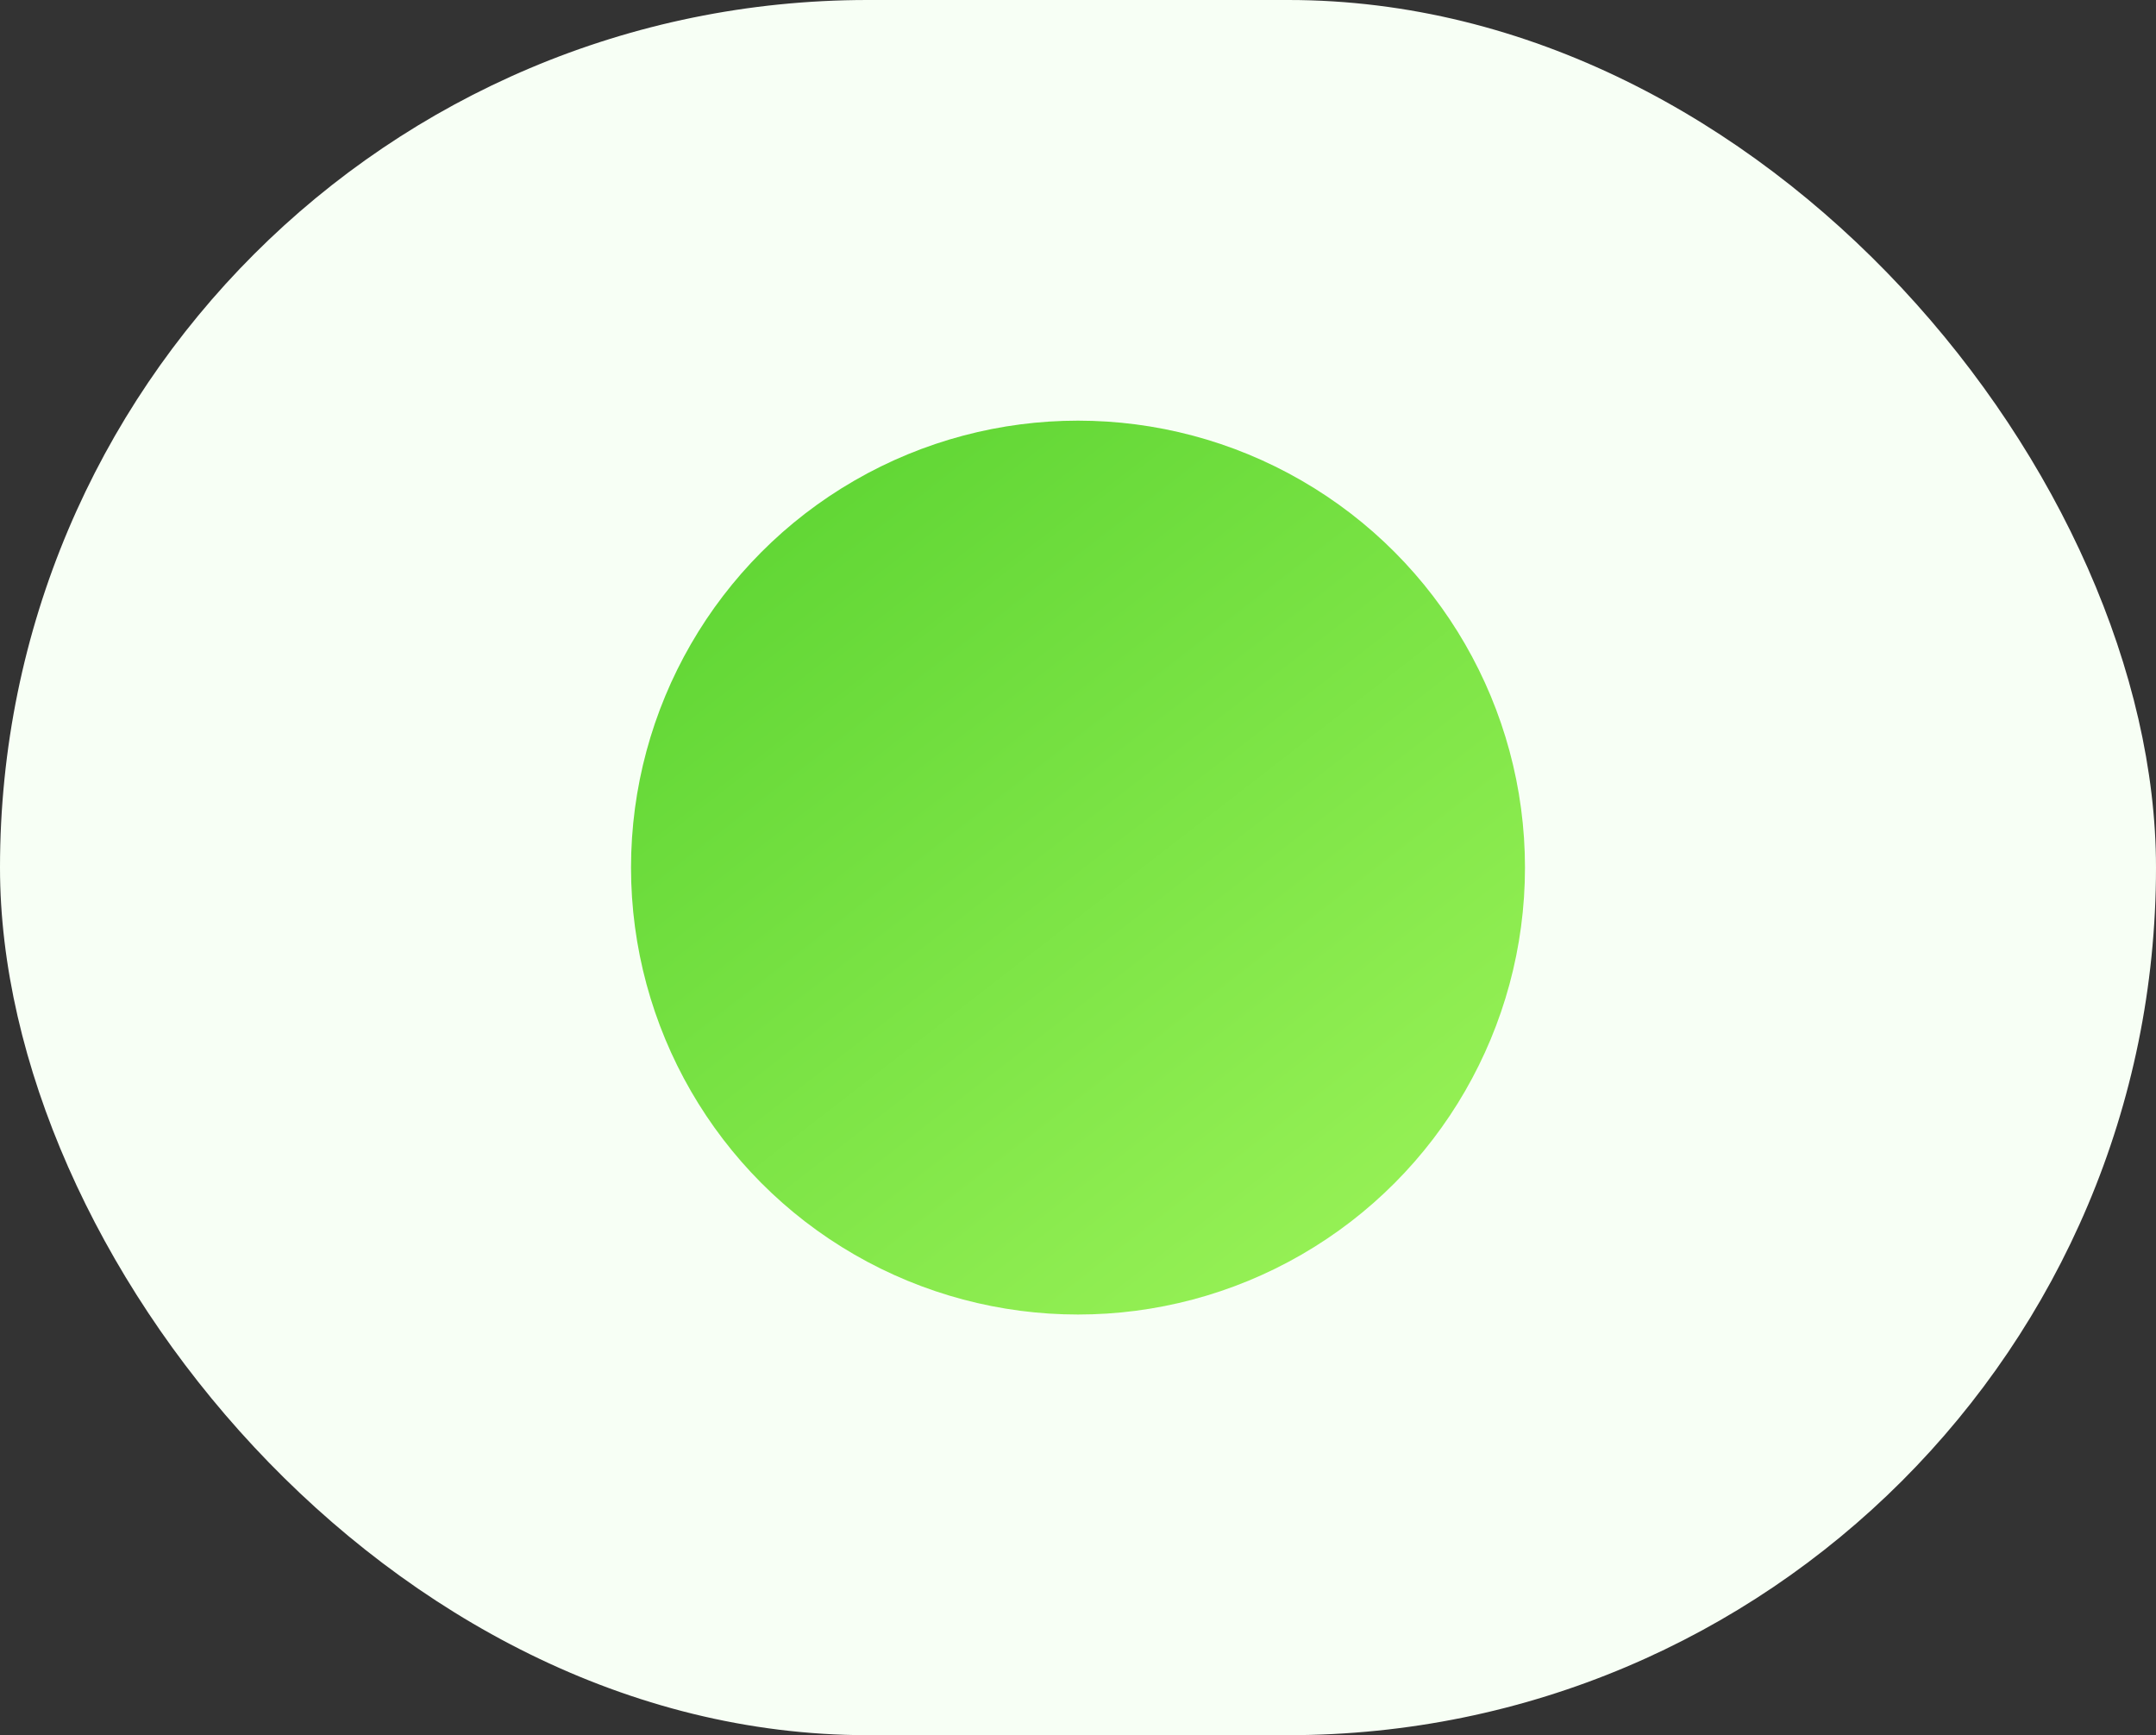 <svg width="41" height="33" viewBox="0 0 41 33" fill="none" xmlns="http://www.w3.org/2000/svg">
<rect x="0" y="0" width="41" height="33" fill="#333333" stroke="none"/>
<rect width="41" height="33" rx="16.5" fill="#F7FFF5"/>
<circle cx="20.5" cy="16.5" r="8.5" fill="url(#paint0_linear_100_1535)"/>
<defs>
<linearGradient id="paint0_linear_100_1535" x1="13.36" y1="8.765" x2="27.13" y2="26.53" gradientUnits="userSpaceOnUse">
<stop stop-color="#5CD432"/>
<stop offset="1" stop-color="#9FF55B"/>
</linearGradient>
</defs>
</svg>

